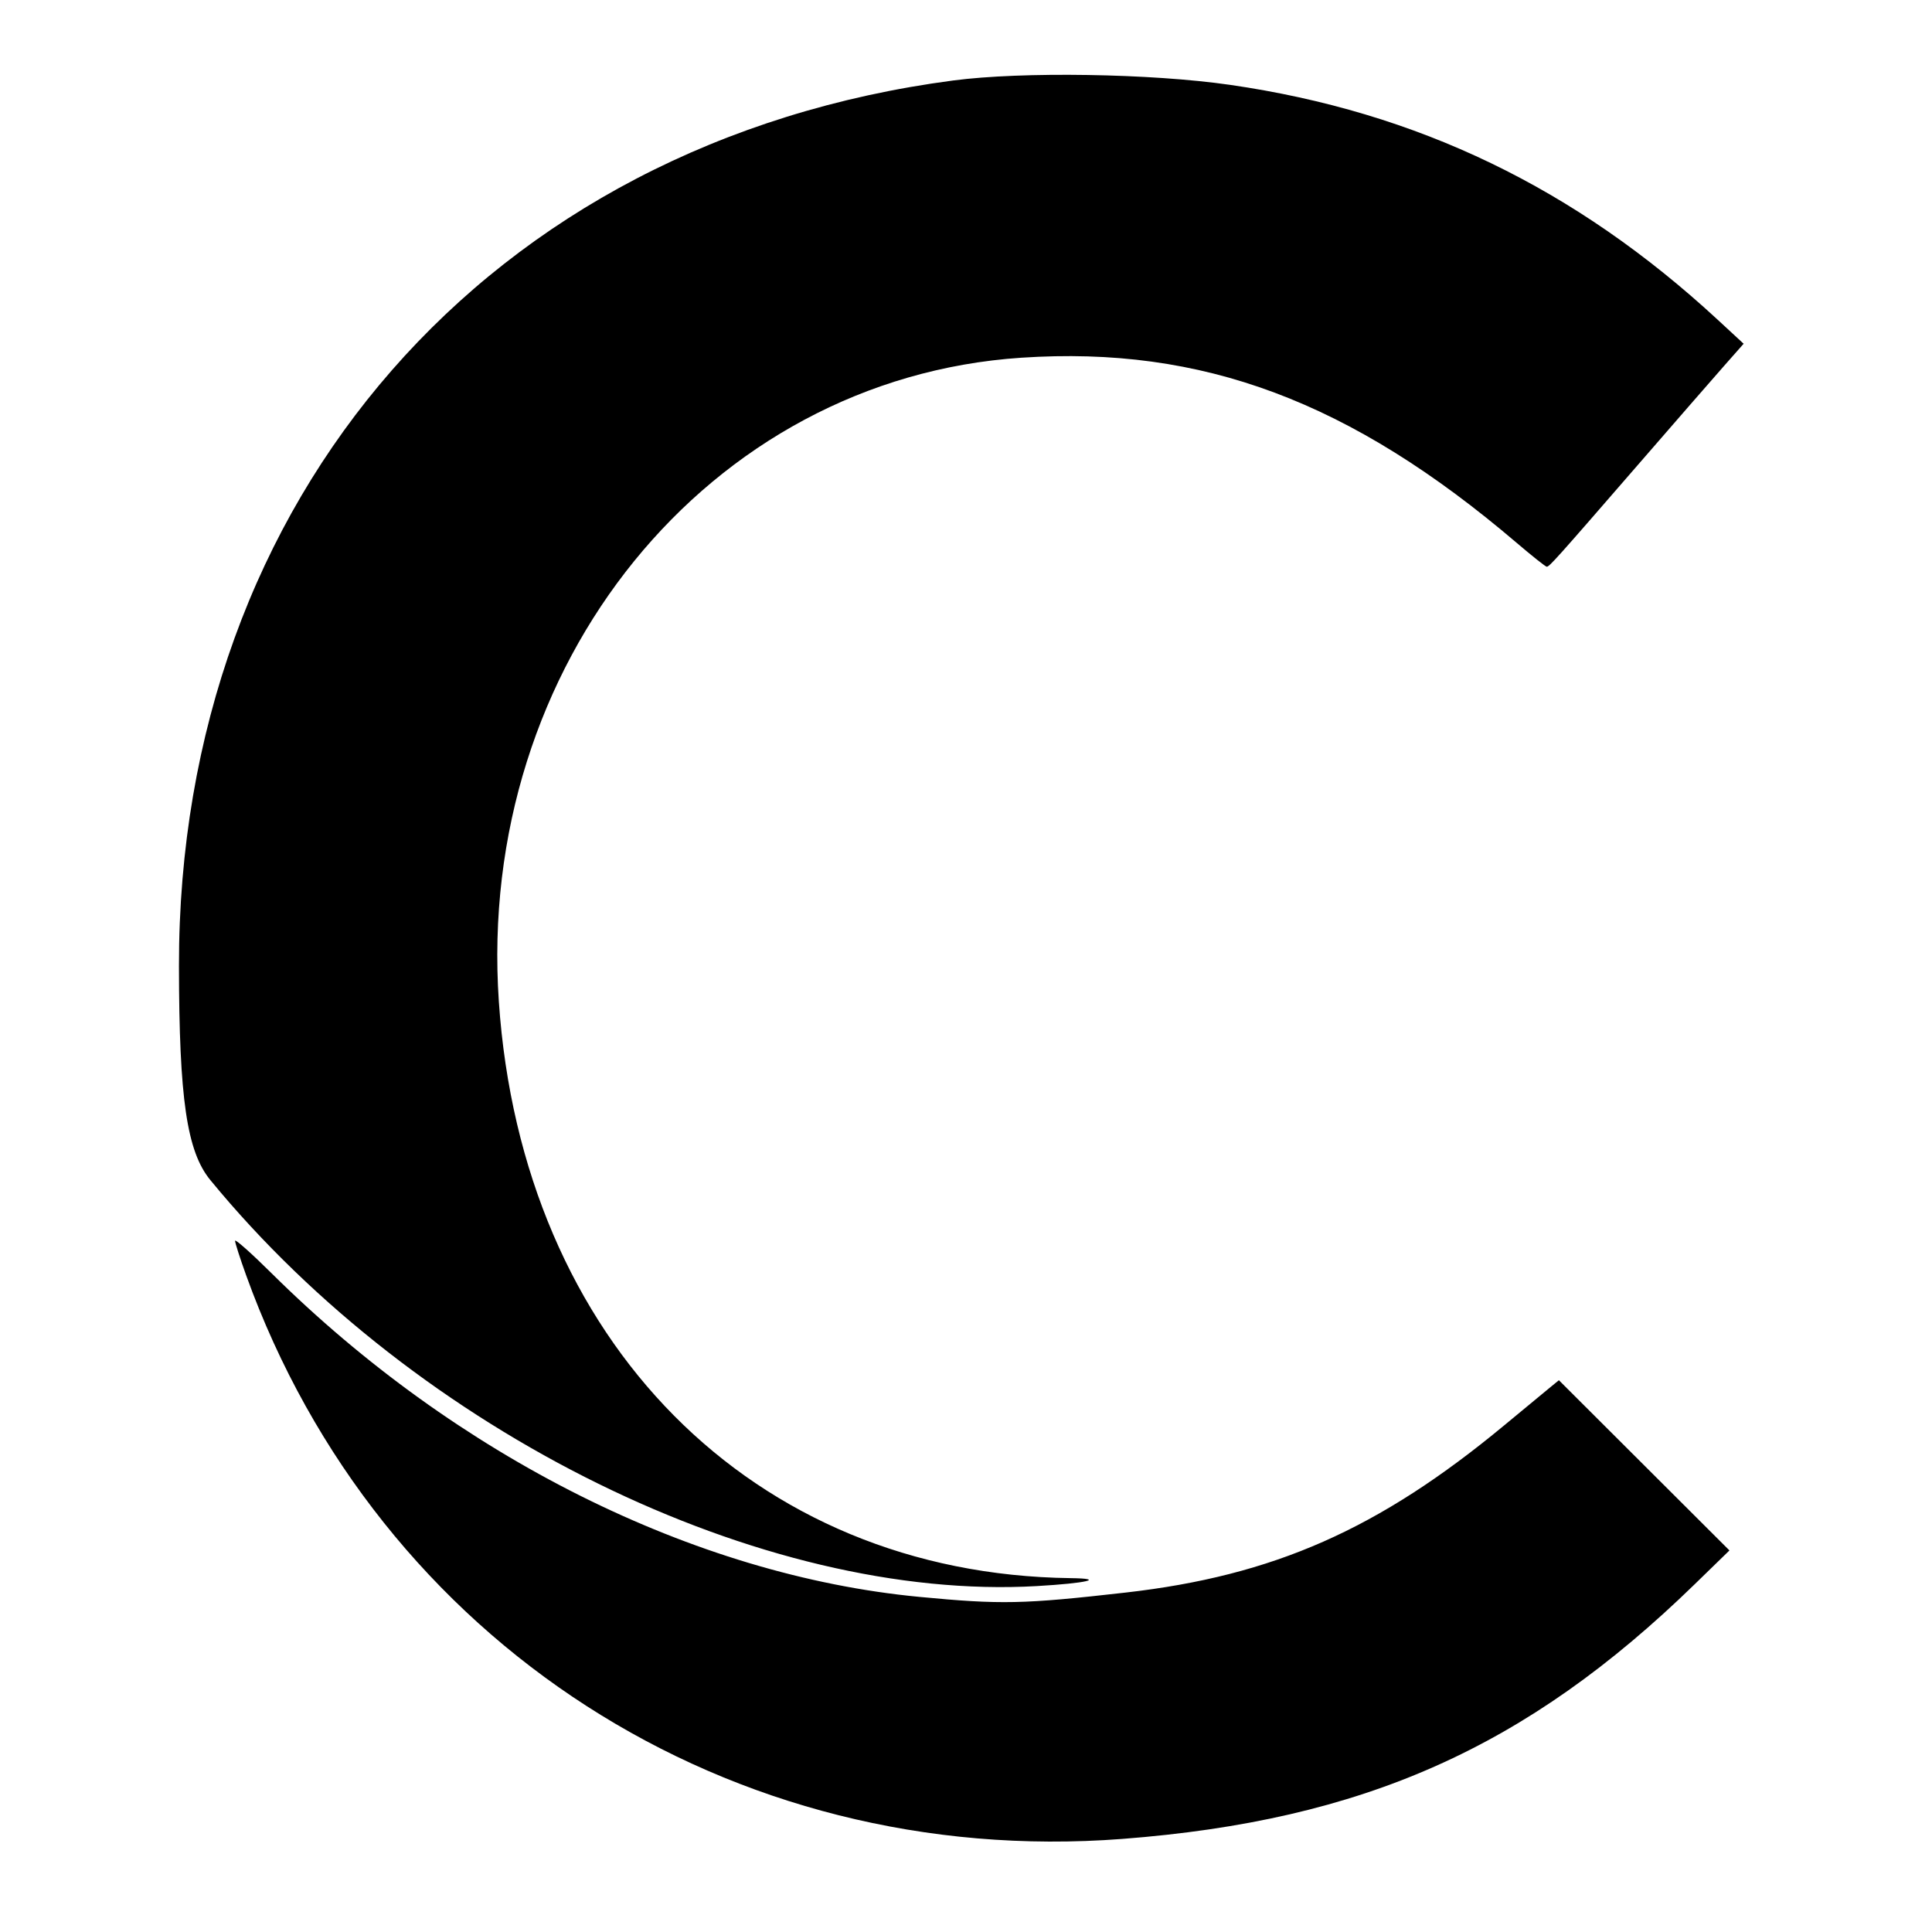 <svg id="svg" xmlns="http://www.w3.org/2000/svg" xmlns:xlink="http://www.w3.org/1999/xlink" width="400" height="400" viewBox="0, 0, 400,400"><g id="svgg"><path id="path0" d="M197.333 16.665 C 101.267 29.316,36.944 102.891,37.052 200.000 C 37.083 227.498,38.680 238.391,43.548 244.321 C 86.486 296.622,157.777 331.643,214.667 328.381 C 225.022 327.787,229.066 326.829,221.616 326.735 C 155.822 325.901,108.051 277.701,103.278 207.333 C 98.550 137.629,146.650 78.375,211.462 74.061 C 248.922 71.568,279.606 83.045,314.069 112.441 C 317.223 115.132,319.999 117.333,320.237 117.333 C 320.785 117.333,322.140 115.819,339.037 96.333 C 346.667 87.533,354.731 78.271,356.955 75.750 L 361.000 71.166 355.667 66.233 C 326.123 38.908,293.474 23.176,254.667 17.568 C 238.330 15.208,211.600 14.787,197.333 16.665 M48.667 256.893 C 48.667 257.319,49.694 260.517,50.950 264.000 C 78.384 340.117,151.155 386.949,232.333 380.730 C 282.255 376.905,316.048 361.873,350.866 328.003 L 358.064 321.000 340.409 303.381 L 322.753 285.762 320.773 287.381 C 319.685 288.272,315.508 291.724,311.493 295.053 C 285.478 316.622,263.699 326.243,233.000 329.729 C 211.775 332.138,207.278 332.232,190.333 330.616 C 143.698 326.167,94.537 301.596,56.171 263.560 C 52.044 259.468,48.667 256.468,48.667 256.893 " stroke="none" fill="#000000" fill-rule="evenodd"></path></g></svg>